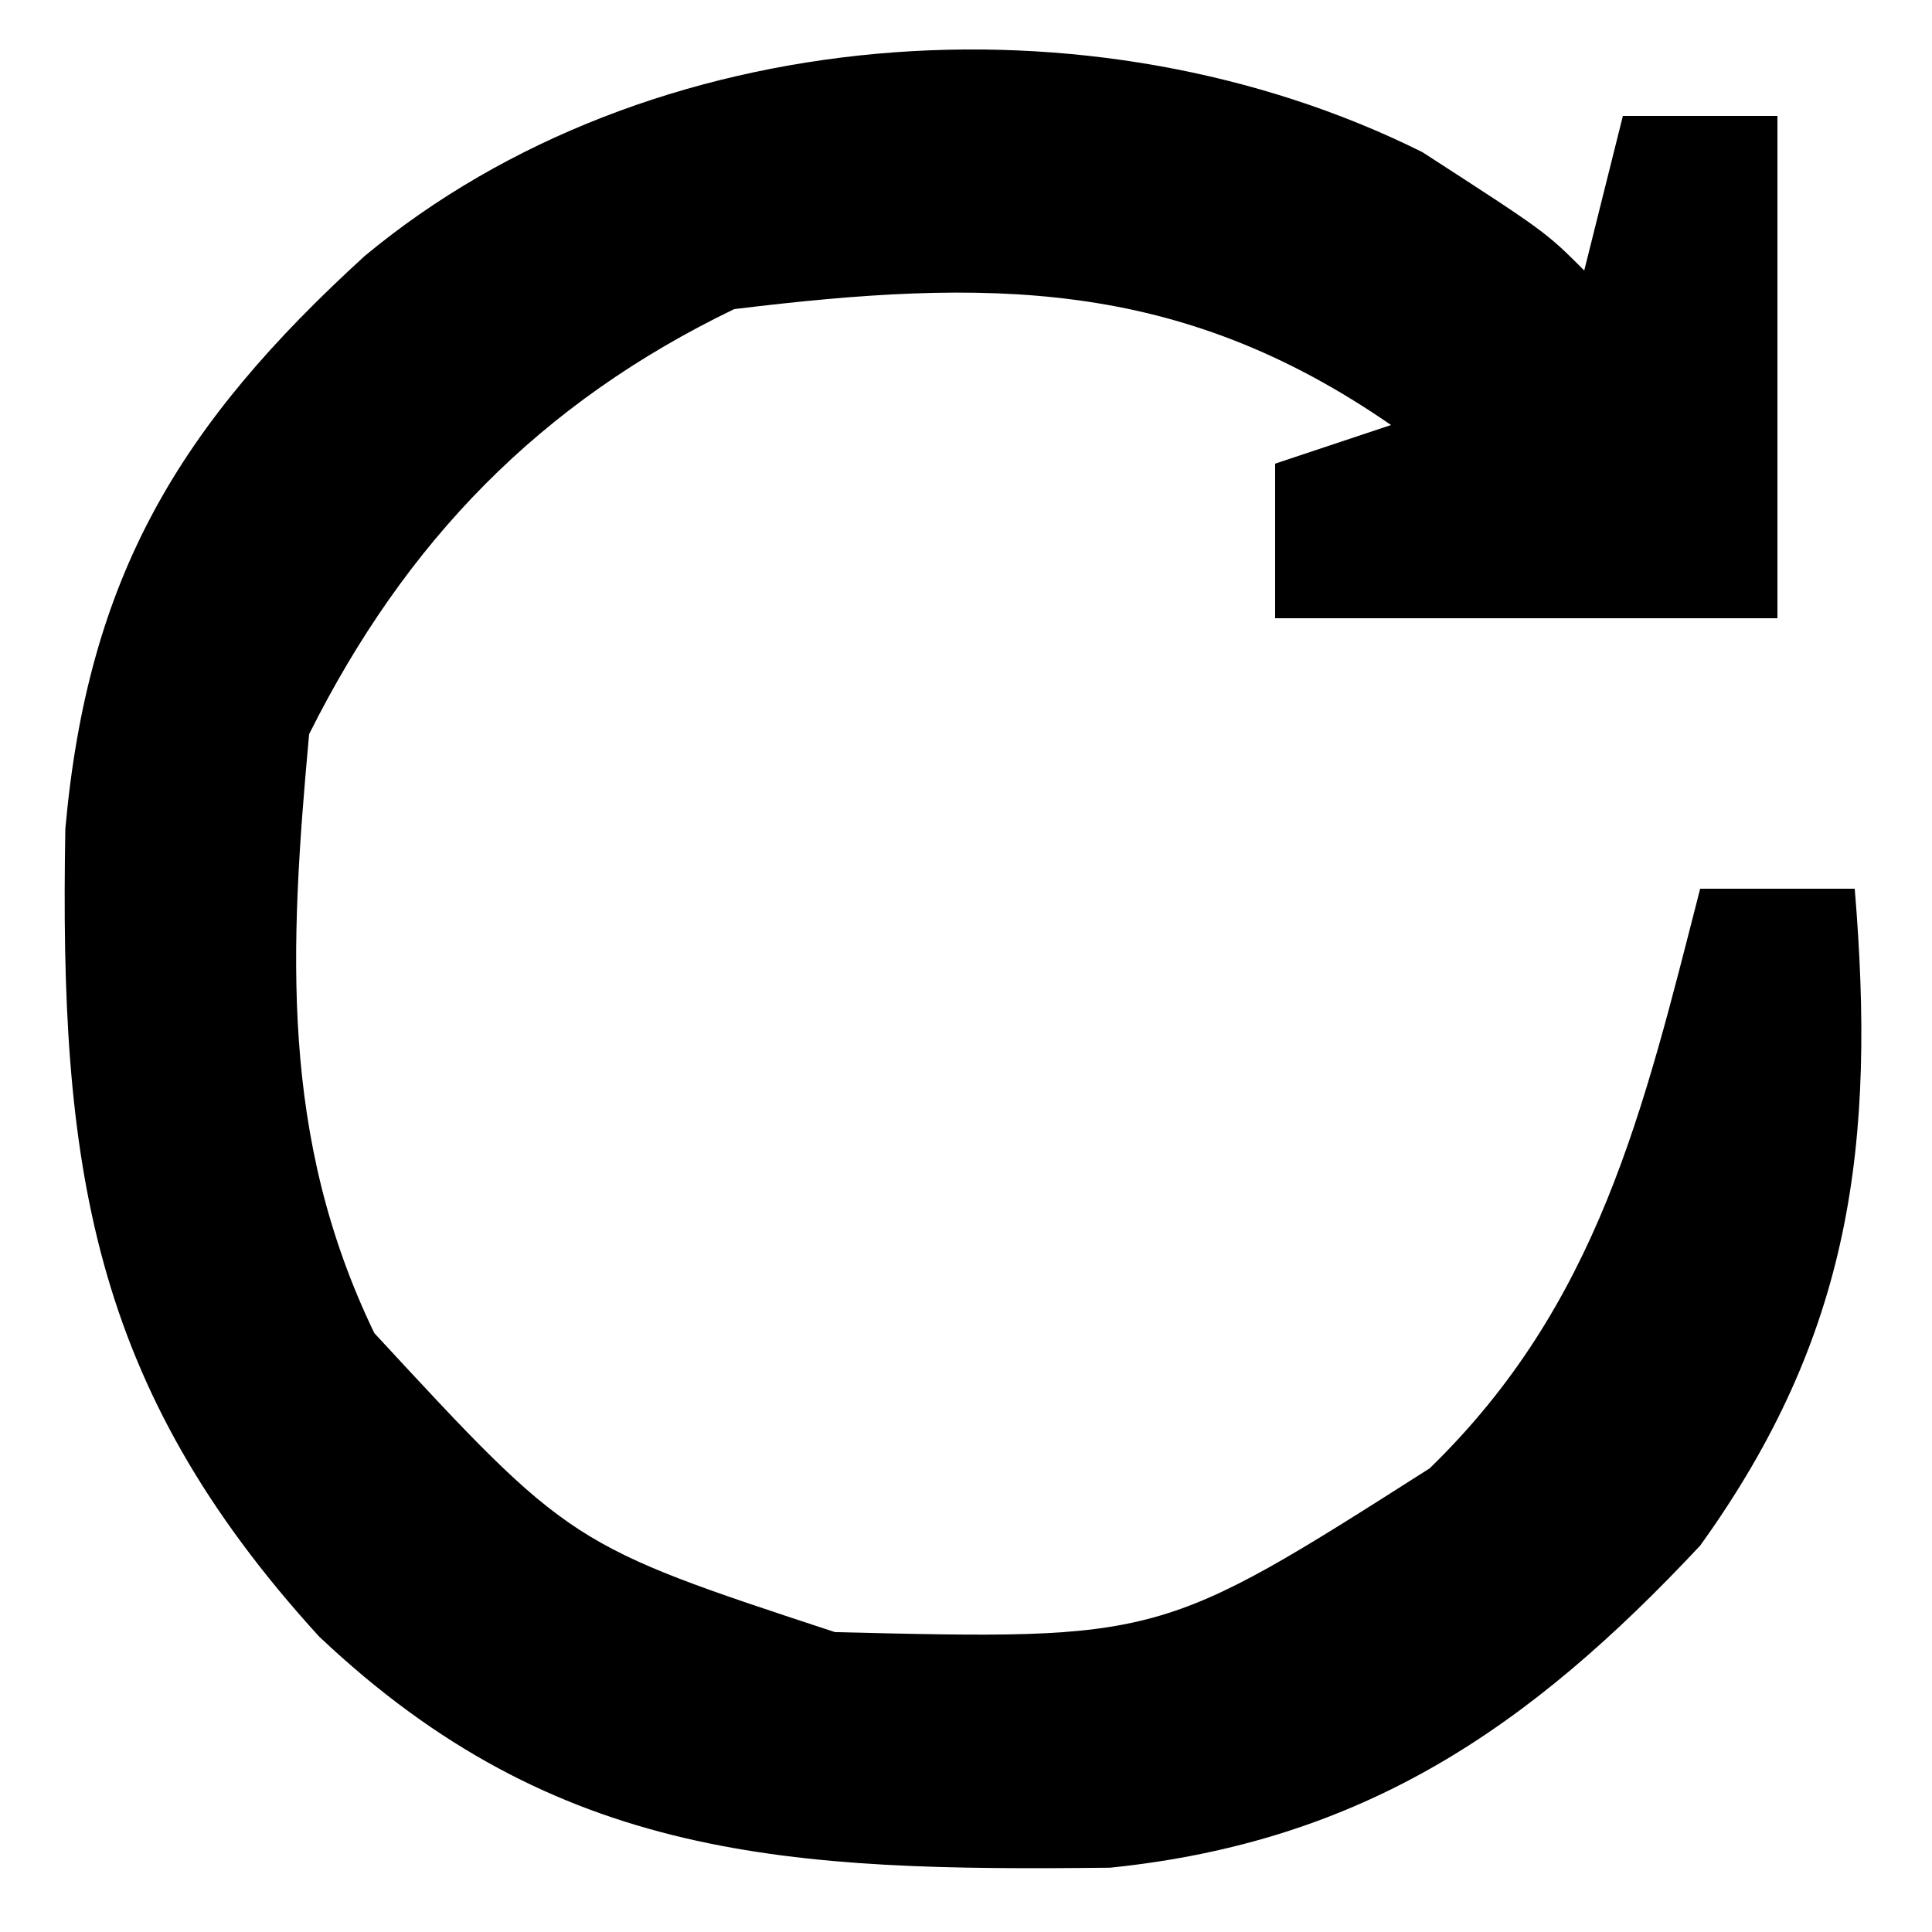 <?xml version="1.0" encoding="UTF-8"?>
<svg version="1.1" xmlns="http://www.w3.org/2000/svg" width="50" height="50">
<path d="M0 0 C3.188 2.062 3.188 2.062 4.188 3.062 C4.518 1.742 4.848 0.422 5.188 -0.938 C6.508 -0.938 7.827 -0.938 9.188 -0.938 C9.188 3.353 9.188 7.643 9.188 12.062 C4.897 12.062 0.608 12.062 -3.812 12.062 C-3.812 10.742 -3.812 9.422 -3.812 8.062 C-2.822 7.732 -1.833 7.402 -0.812 7.062 C-6.339 3.239 -11.278 3.265 -17.812 4.062 C-22.83 6.482 -26.312 10.062 -28.812 15.062 C-29.32 20.618 -29.575 25.481 -27.125 30.562 C-22.05 36.05 -22.05 36.05 -15.203 38.301 C-6.783 38.504 -6.783 38.504 0.188 34.062 C4.555 29.82 5.717 24.8 7.188 19.062 C8.508 19.062 9.828 19.062 11.188 19.062 C11.737 25.656 11.113 30.61 7.188 36.062 C2.772 40.782 -1.529 43.725 -8.082 44.398 C-16.356 44.49 -22.397 44.241 -28.555 38.414 C-34.486 31.915 -35.275 26.202 -35.121 17.512 C-34.536 10.971 -32.168 7.062 -27.375 2.688 C-20.004 -3.435 -8.535 -4.252 0 0 Z " fill="#000000" transform="translate(36.812,3.938)"/>
</svg>
